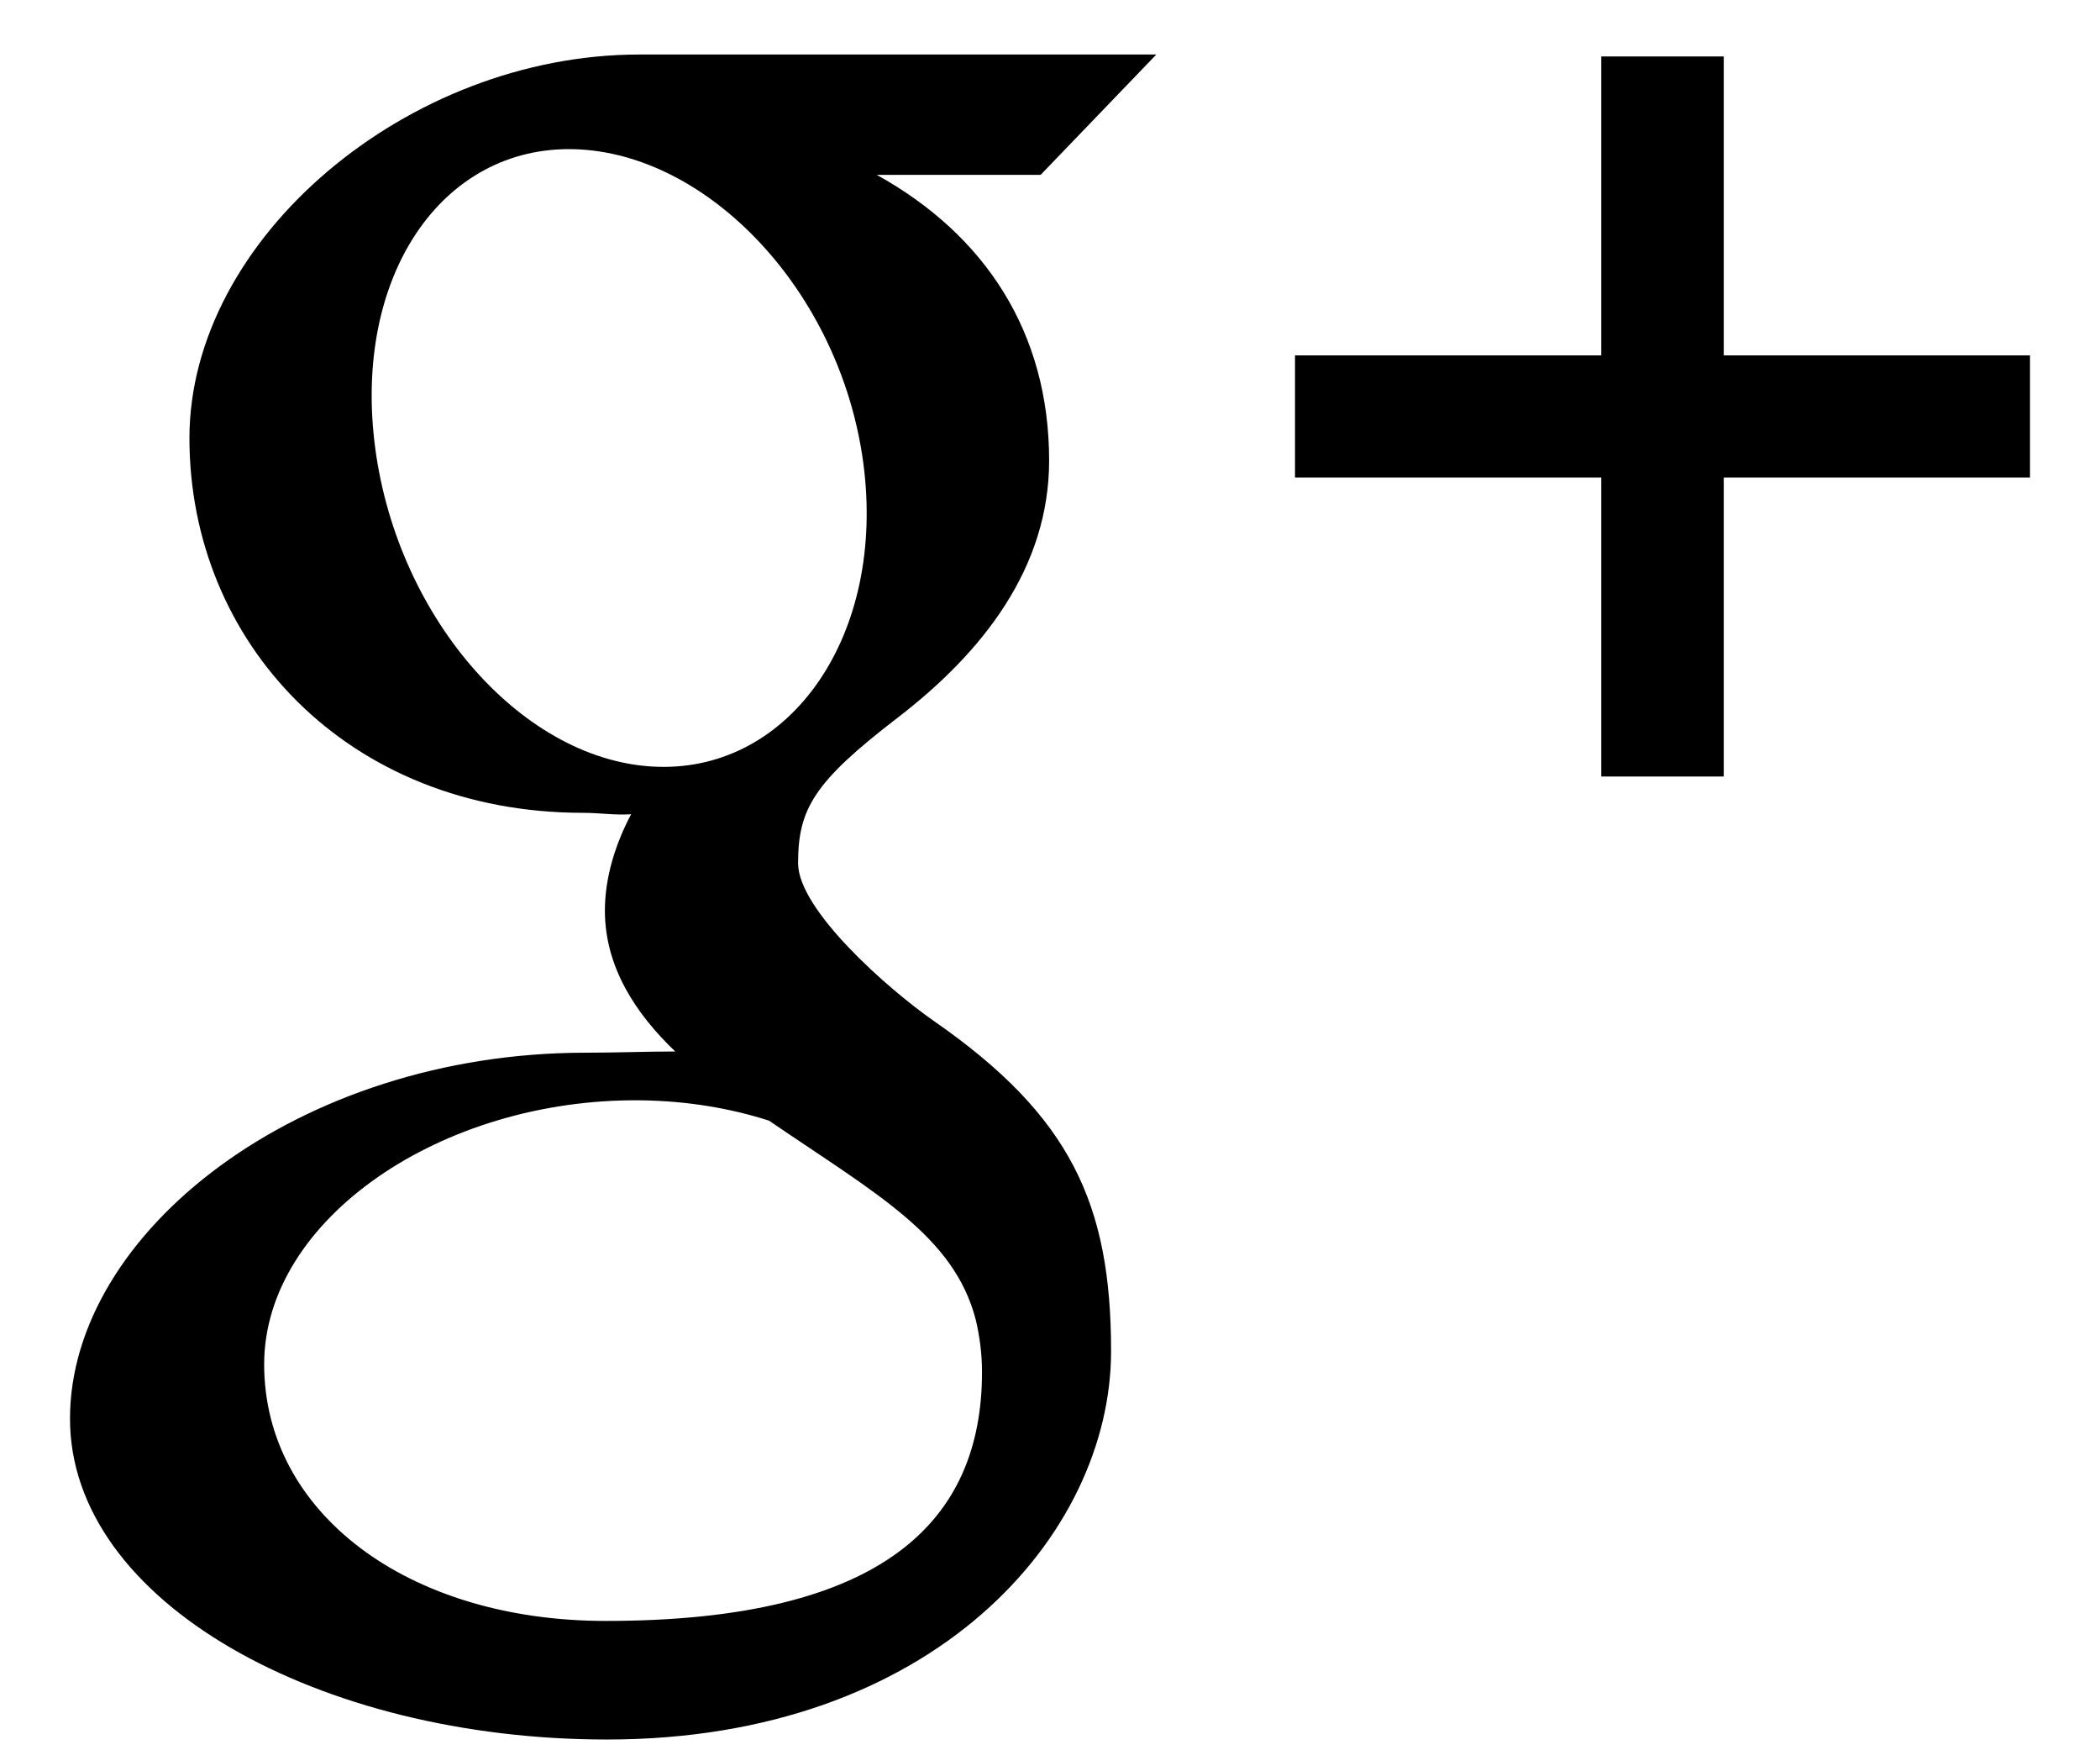 <svg
 xmlns="http://www.w3.org/2000/svg"
 xmlns:xlink="http://www.w3.org/1999/xlink"
 width="24px" height="20px" viewBox="0 0 24 20">
<path fill-rule="evenodd"
 d="M19.700,5.457 L19.700,8.873 L18.300,8.873 L18.300,5.457 L14.800,5.457 L14.800,4.061 L18.300,4.061 L18.300,0.645 L19.700,0.645 L19.700,4.061 L23.200,4.061 L23.200,5.457 L19.700,5.457 ZM10.020,1.998 C11.262,2.686 11.990,3.802 11.990,5.262 C11.990,6.488 11.232,7.454 10.255,8.204 C9.302,8.936 9.121,9.243 9.121,9.864 C9.121,10.395 10.143,11.298 10.676,11.669 C12.237,12.753 12.698,13.760 12.698,15.439 C12.698,17.535 10.676,19.877 6.936,19.877 C3.655,19.877 0.800,18.307 0.800,16.211 C0.800,14.083 3.413,12.029 6.693,12.029 C7.051,12.029 7.378,12.015 7.717,12.015 C7.268,11.586 6.913,11.053 6.913,10.404 C6.913,10.020 7.038,9.633 7.213,9.304 C7.034,9.317 6.852,9.288 6.665,9.288 C3.970,9.288 2.165,7.340 2.165,5.007 C2.165,2.725 4.658,0.623 7.307,0.623 C8.784,0.623 13.215,0.623 13.215,0.623 L11.893,1.998 L10.020,1.998 ZM7.318,12.573 C5.050,12.549 3.019,13.931 3.019,15.590 C3.019,17.284 4.657,18.522 6.924,18.522 C10.112,18.522 11.223,17.370 11.223,15.677 C11.223,15.473 11.197,15.273 11.151,15.078 C10.901,14.120 10.019,13.645 8.788,12.805 C8.340,12.662 7.847,12.579 7.318,12.573 ZM9.866,5.288 C9.602,3.325 8.090,1.750 6.568,1.705 C5.046,1.661 4.026,3.163 4.289,5.126 C4.552,7.089 5.998,8.718 7.520,8.762 C9.041,8.807 10.128,7.252 9.866,5.288 Z"/>
</svg>